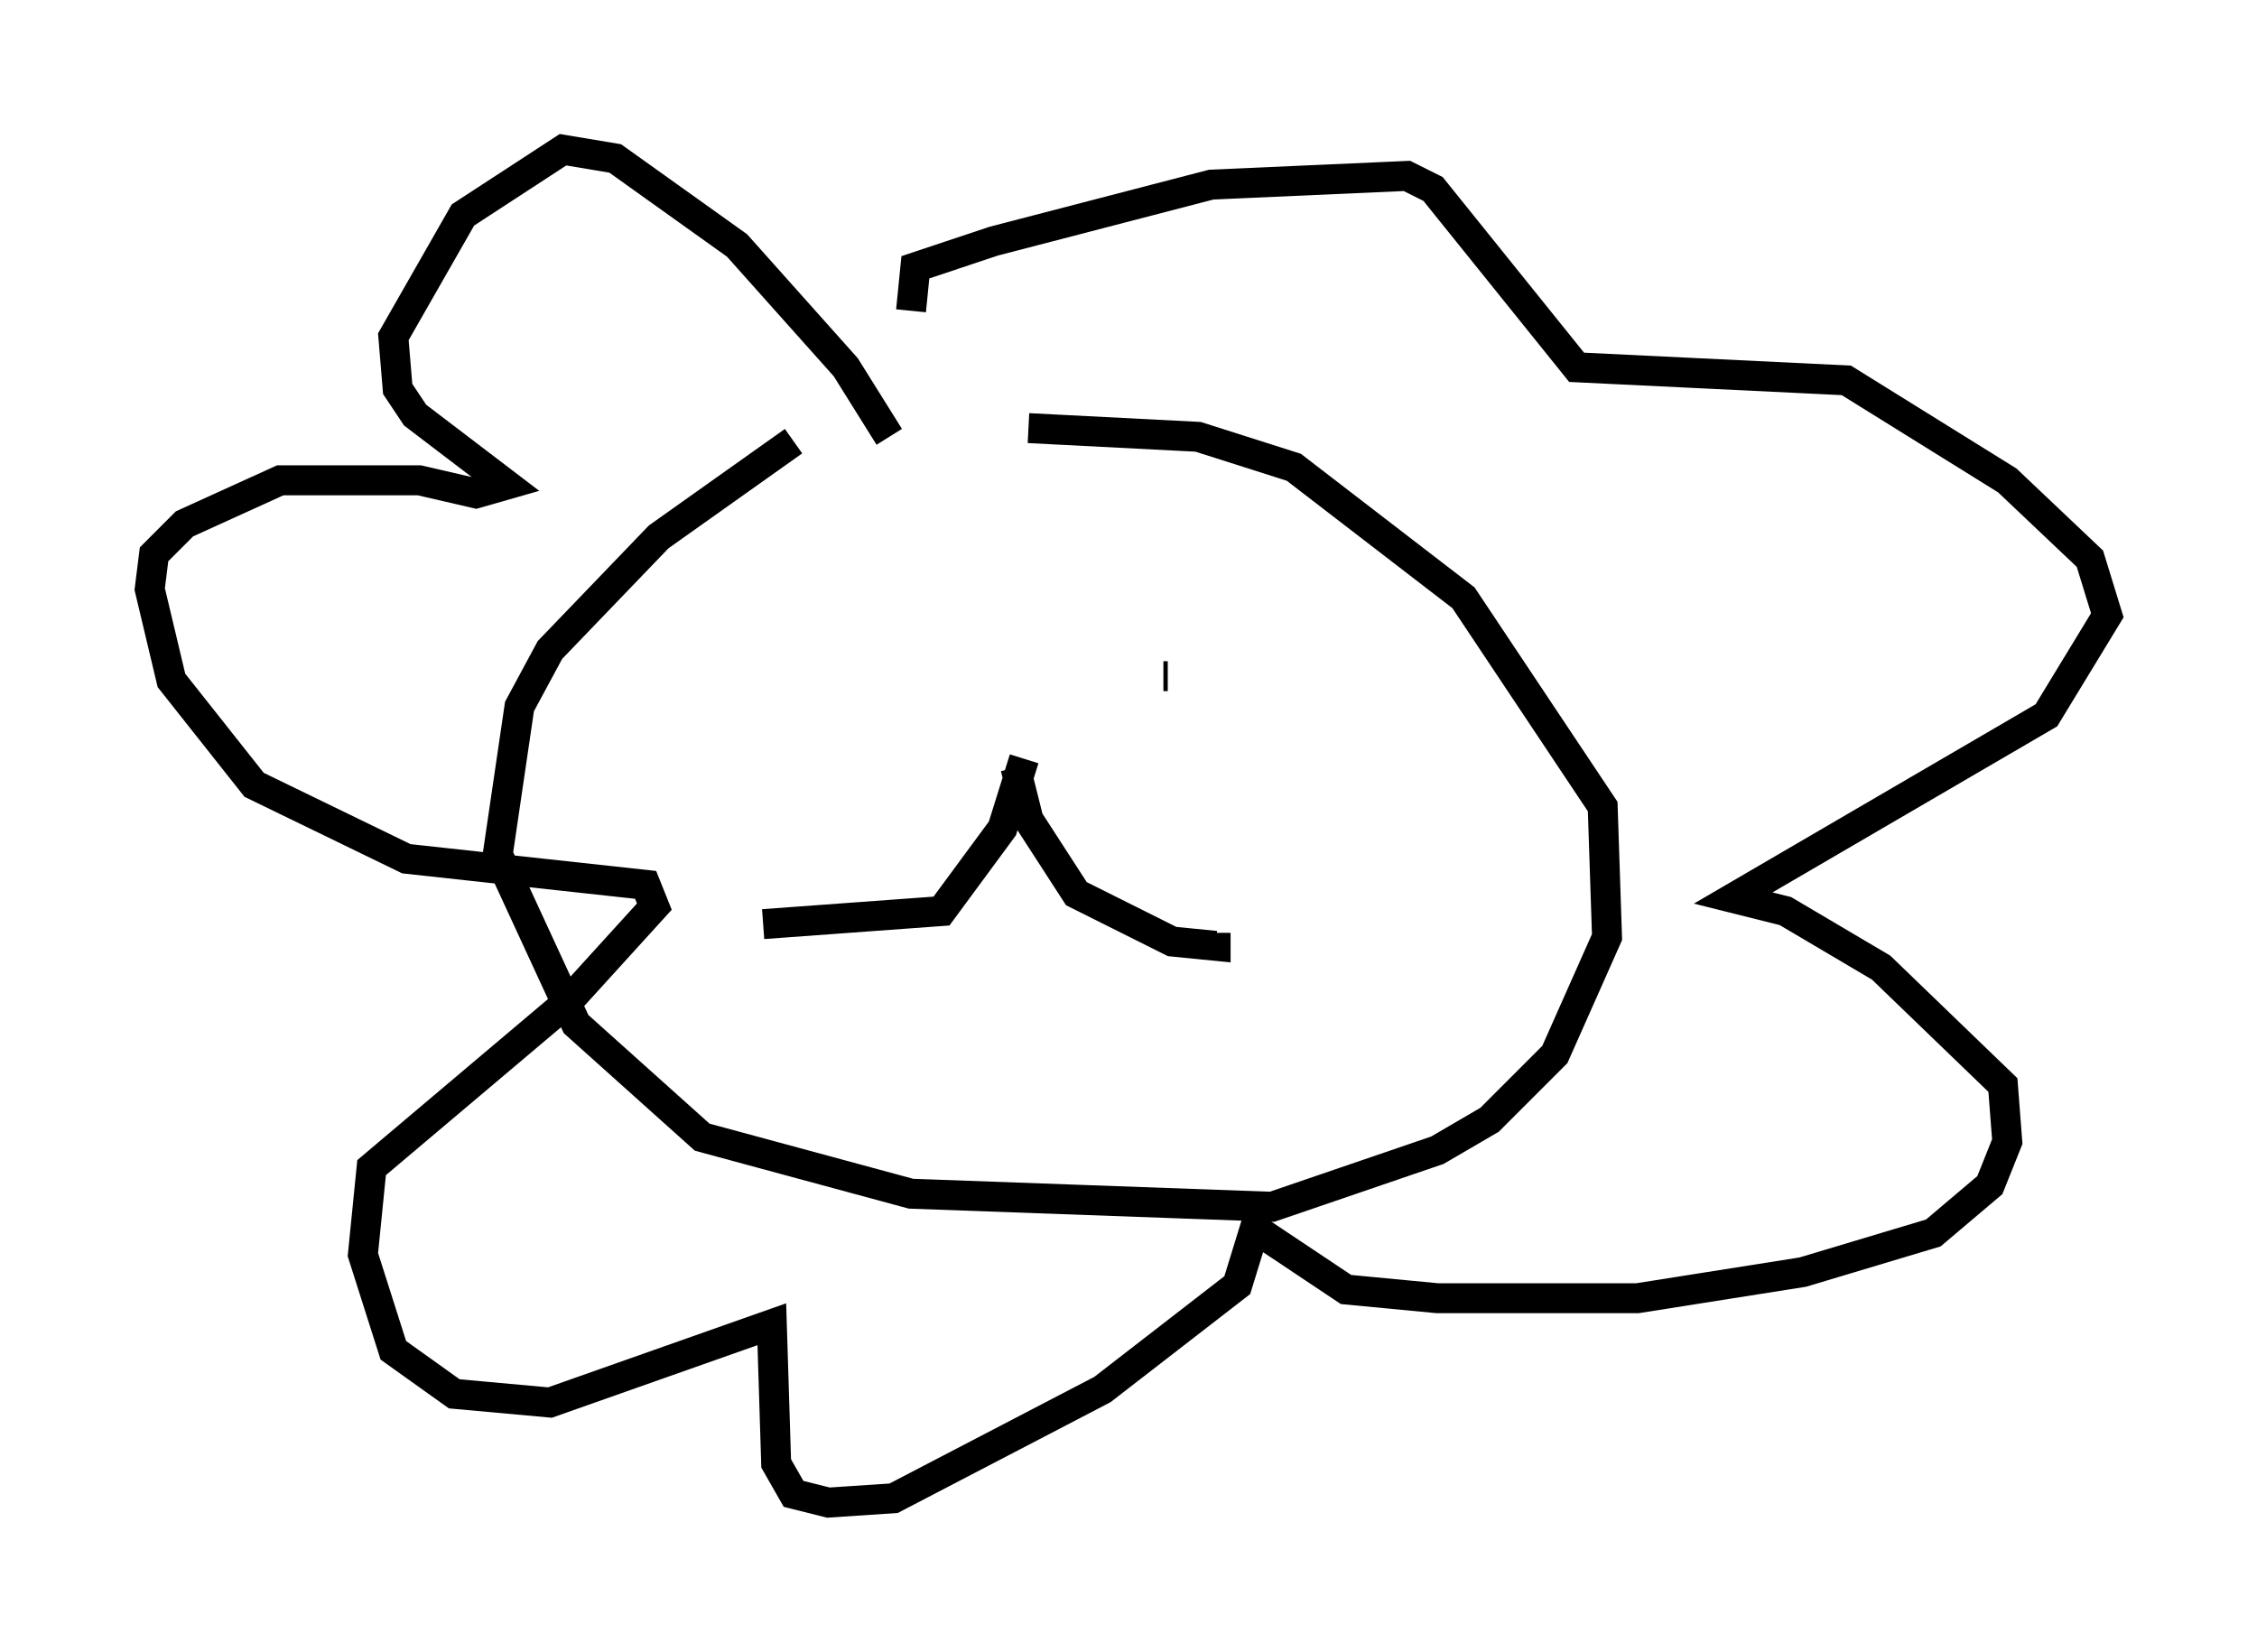 <?xml version="1.0" encoding="utf-8" ?>
<svg baseProfile="full" height="55.173" version="1.1" width="75.363" xmlns="http://www.w3.org/2000/svg" xmlns:ev="http://www.w3.org/2001/xml-events" xmlns:xlink="http://www.w3.org/1999/xlink"><defs /><rect fill="white" height="55.173" width="75.363" x="0" y="0" /><path d="M35.793, 14.151 m-9.296, 0.581 l-4.503, 3.196 -3.631, 3.777 l-1.017, 1.888 -0.726, 4.939 l2.615, 5.665 4.212, 3.777 l6.972, 1.888 12.056, 0.436 l5.52, -1.888 1.743, -1.017 l2.179, -2.179 1.743, -3.922 l-0.145, -4.358 -4.648, -6.972 l-5.665, -4.358 -3.196, -1.017 l-5.665, -0.291 m-4.648, 0.291 l-1.453, -2.324 -3.631, -4.067 l-4.067, -2.905 -1.743, -0.291 l-3.341, 2.179 -2.324, 4.067 l0.145, 1.743 0.581, 0.872 l3.05, 2.324 -1.017, 0.291 l-1.888, -0.436 -4.648, 0.0 l-3.196, 1.453 -1.017, 1.017 l-0.145, 1.162 0.726, 3.05 l2.76, 3.486 5.084, 2.469 l7.989, 0.872 0.291, 0.726 l-2.905, 3.196 -6.536, 5.52 l-0.291, 2.905 1.017, 3.196 l2.034, 1.453 3.196, 0.291 l7.408, -2.615 0.145, 4.648 l0.581, 1.017 1.162, 0.291 l2.179, -0.145 6.972, -3.631 l4.503, -3.486 0.581, -1.888 l3.05, 2.034 3.05, 0.291 l6.682, 0.0 5.52, -0.872 l4.358, -1.307 1.888, -1.598 l0.581, -1.453 -0.145, -1.888 l-4.067, -3.922 -3.196, -1.888 l-1.743, -0.436 10.458, -6.101 l2.034, -3.341 -0.581, -1.888 l-2.76, -2.615 -5.374, -3.341 l-9.006, -0.436 -4.793, -5.955 l-0.872, -0.436 -6.536, 0.291 l-7.263, 1.888 -2.615, 0.872 l-0.145, 1.453 m3.777, 14.961 l-0.726, 2.324 -2.034, 2.76 l-5.955, 0.436 m8.425, -5.229 l0.436, 1.743 1.598, 2.469 l3.196, 1.598 1.453, 0.145 l0.0, -0.436 m-1.598, -8.57 l-0.145, 0.0 m-8.134, 1.017 l0.0, 0.0 m-0.145, -0.145 " fill="none" stroke="black" stroke-width="1" /></svg>